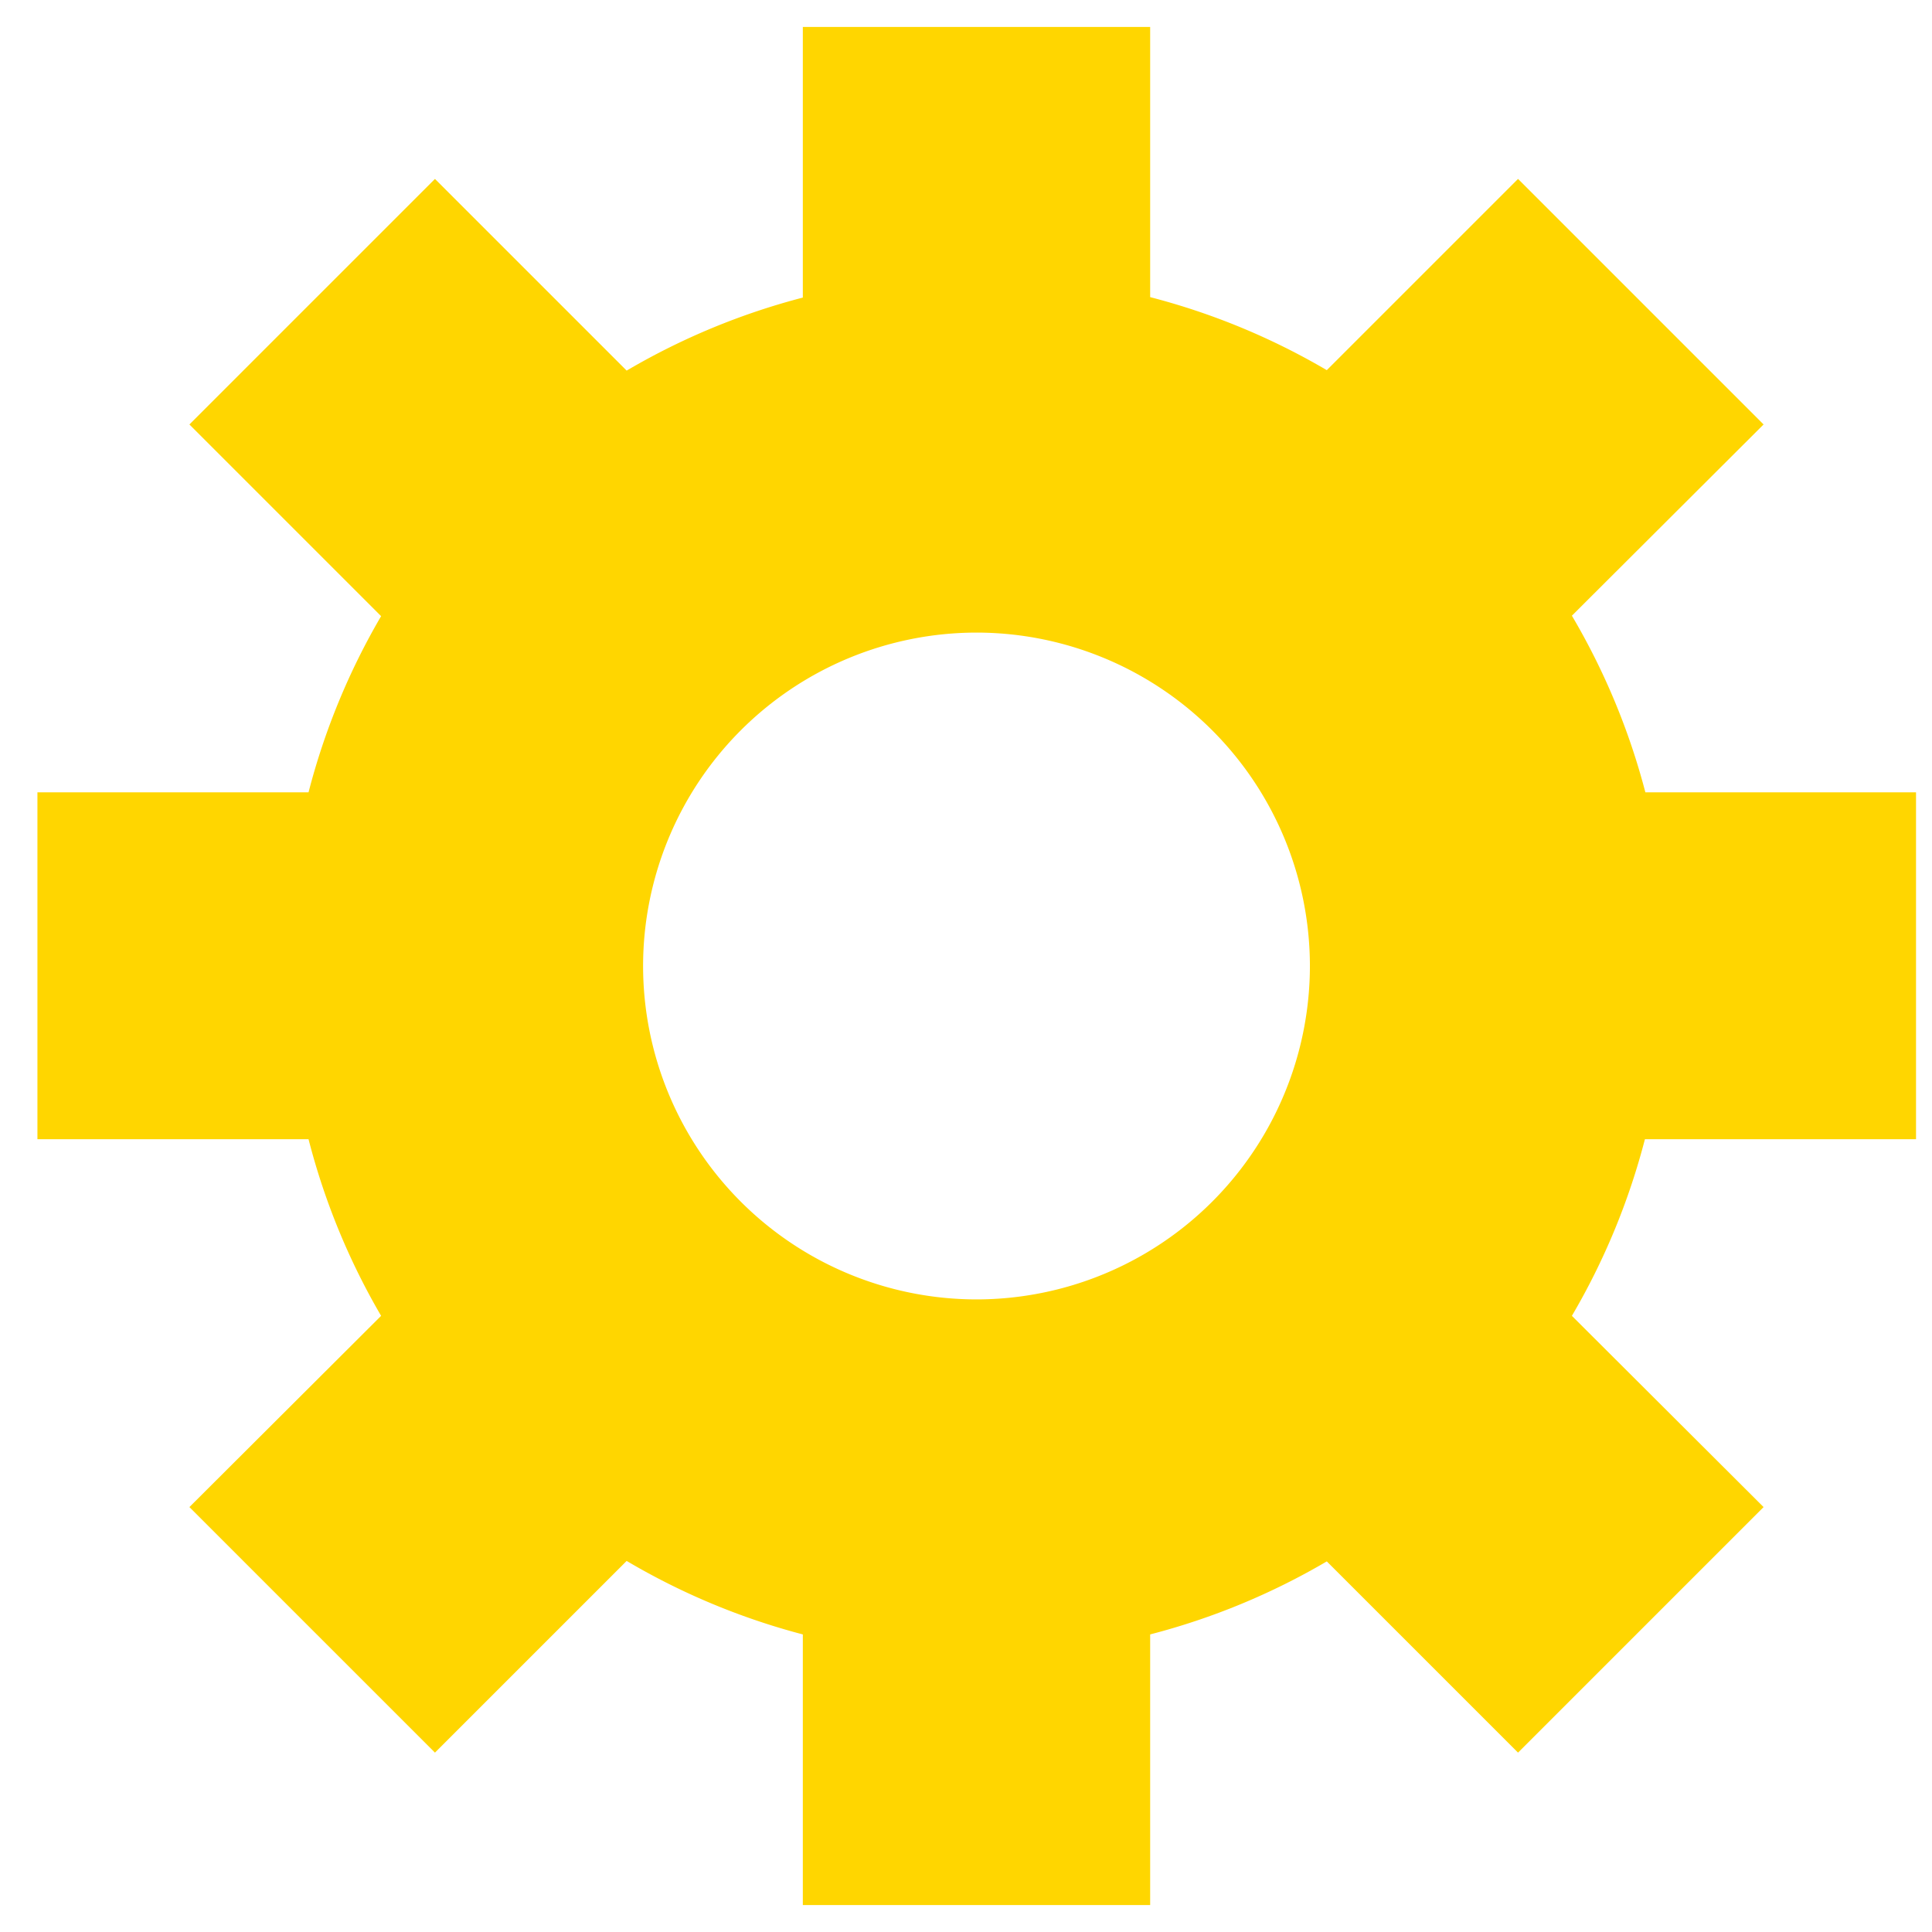 <?xml version="1.0" encoding="UTF-8" standalone="no"?>
<!-- Created with Inkscape (http://www.inkscape.org/) -->

<svg
   width="16"
   height="16"
   viewBox="0 0 4.233 4.233"
   version="1.1"
   id="svg291"
   inkscape:version="1.2 (dc2aedaf03, 2022-05-15)"
   sodipodi:docname="state_machine_state.svg"
   xmlns:inkscape="http://www.inkscape.org/namespaces/inkscape"
   xmlns:sodipodi="http://sodipodi.sourceforge.net/DTD/sodipodi-0.dtd"
   xmlns="http://www.w3.org/2000/svg"
   xmlns:svg="http://www.w3.org/2000/svg">
  <sodipodi:namedview
     id="namedview293"
     pagecolor="#ffffff"
     bordercolor="#666666"
     borderopacity="1.0"
     inkscape:pageshadow="2"
     inkscape:pageopacity="0.0"
     inkscape:pagecheckerboard="0"
     inkscape:document-units="px"
     showgrid="false"
     width="1920px"
     units="px"
     borderlayer="true"
     inkscape:showpageshadow="false"
     inkscape:deskcolor="#d1d1d1"
     showguides="true"
     inkscape:zoom="45.254834"
     inkscape:cx="8.4189901"
     inkscape:cy="9.1260969"
     inkscape:window-width="2560"
     inkscape:window-height="1377"
     inkscape:window-x="2552"
     inkscape:window-y="-8"
     inkscape:window-maximized="1"
     inkscape:current-layer="layer1" />
  <defs
     id="defs288" />
  <g
     inkscape:label="Layer 1"
     inkscape:groupmode="layer"
     id="layer1">
    <rect
       style="fill:#ffd600;fill-opacity:1;stroke:none;stroke-width:3.175;stroke-linecap:round;stroke-linejoin:round;paint-order:stroke markers fill"
       id="rect7978"
       width="3.11"
       height="3.11"
       x="-3.882"
       y="1.124" />
    <path
       style="fill:none;fill-opacity:1;stroke:#ffd600;stroke-width:1.058;stroke-linecap:butt;stroke-linejoin:miter;stroke-dasharray:none;stroke-opacity:1"
       d="M -2.345,0.006 V 2.274"
       id="path8043"
       sodipodi:nodetypes="cc" />
    <path
       id="path18007"
       style="fill:#ffd600;fill-opacity:1;stroke:none;stroke-width:1.058;stroke-linecap:round;stroke-linejoin:round;paint-order:stroke markers fill"
       d="M 1.759,0.059 V 0.652 A 1.514,1.514 0 0 0 1.373,0.812 L 0.953,0.392 0.415,0.93 0.835,1.35 A 1.514,1.514 0 0 0 0.676,1.736 H 0.082 V 2.496 H 0.676 A 1.514,1.514 0 0 0 0.835,2.883 L 0.415,3.302 0.953,3.84 1.373,3.42 A 1.514,1.514 0 0 0 1.759,3.581 V 4.174 H 2.52 V 3.581 A 1.514,1.514 0 0 0 2.907,3.421 L 3.326,3.84 3.864,3.302 3.444,2.883 A 1.514,1.514 0 0 0 3.604,2.496 H 4.198 V 1.736 H 3.605 A 1.514,1.514 0 0 0 3.444,1.349 L 3.864,0.93 3.326,0.392 2.907,0.811 A 1.514,1.514 0 0 0 2.52,0.651 V 0.059 Z M 2.139,1.386 A 0.731,0.731 0 0 1 2.87,2.116 0.731,0.731 0 0 1 2.139,2.847 0.731,0.731 0 0 1 1.409,2.116 0.731,0.731 0 0 1 2.139,1.386 Z" />
  </g>
</svg>

